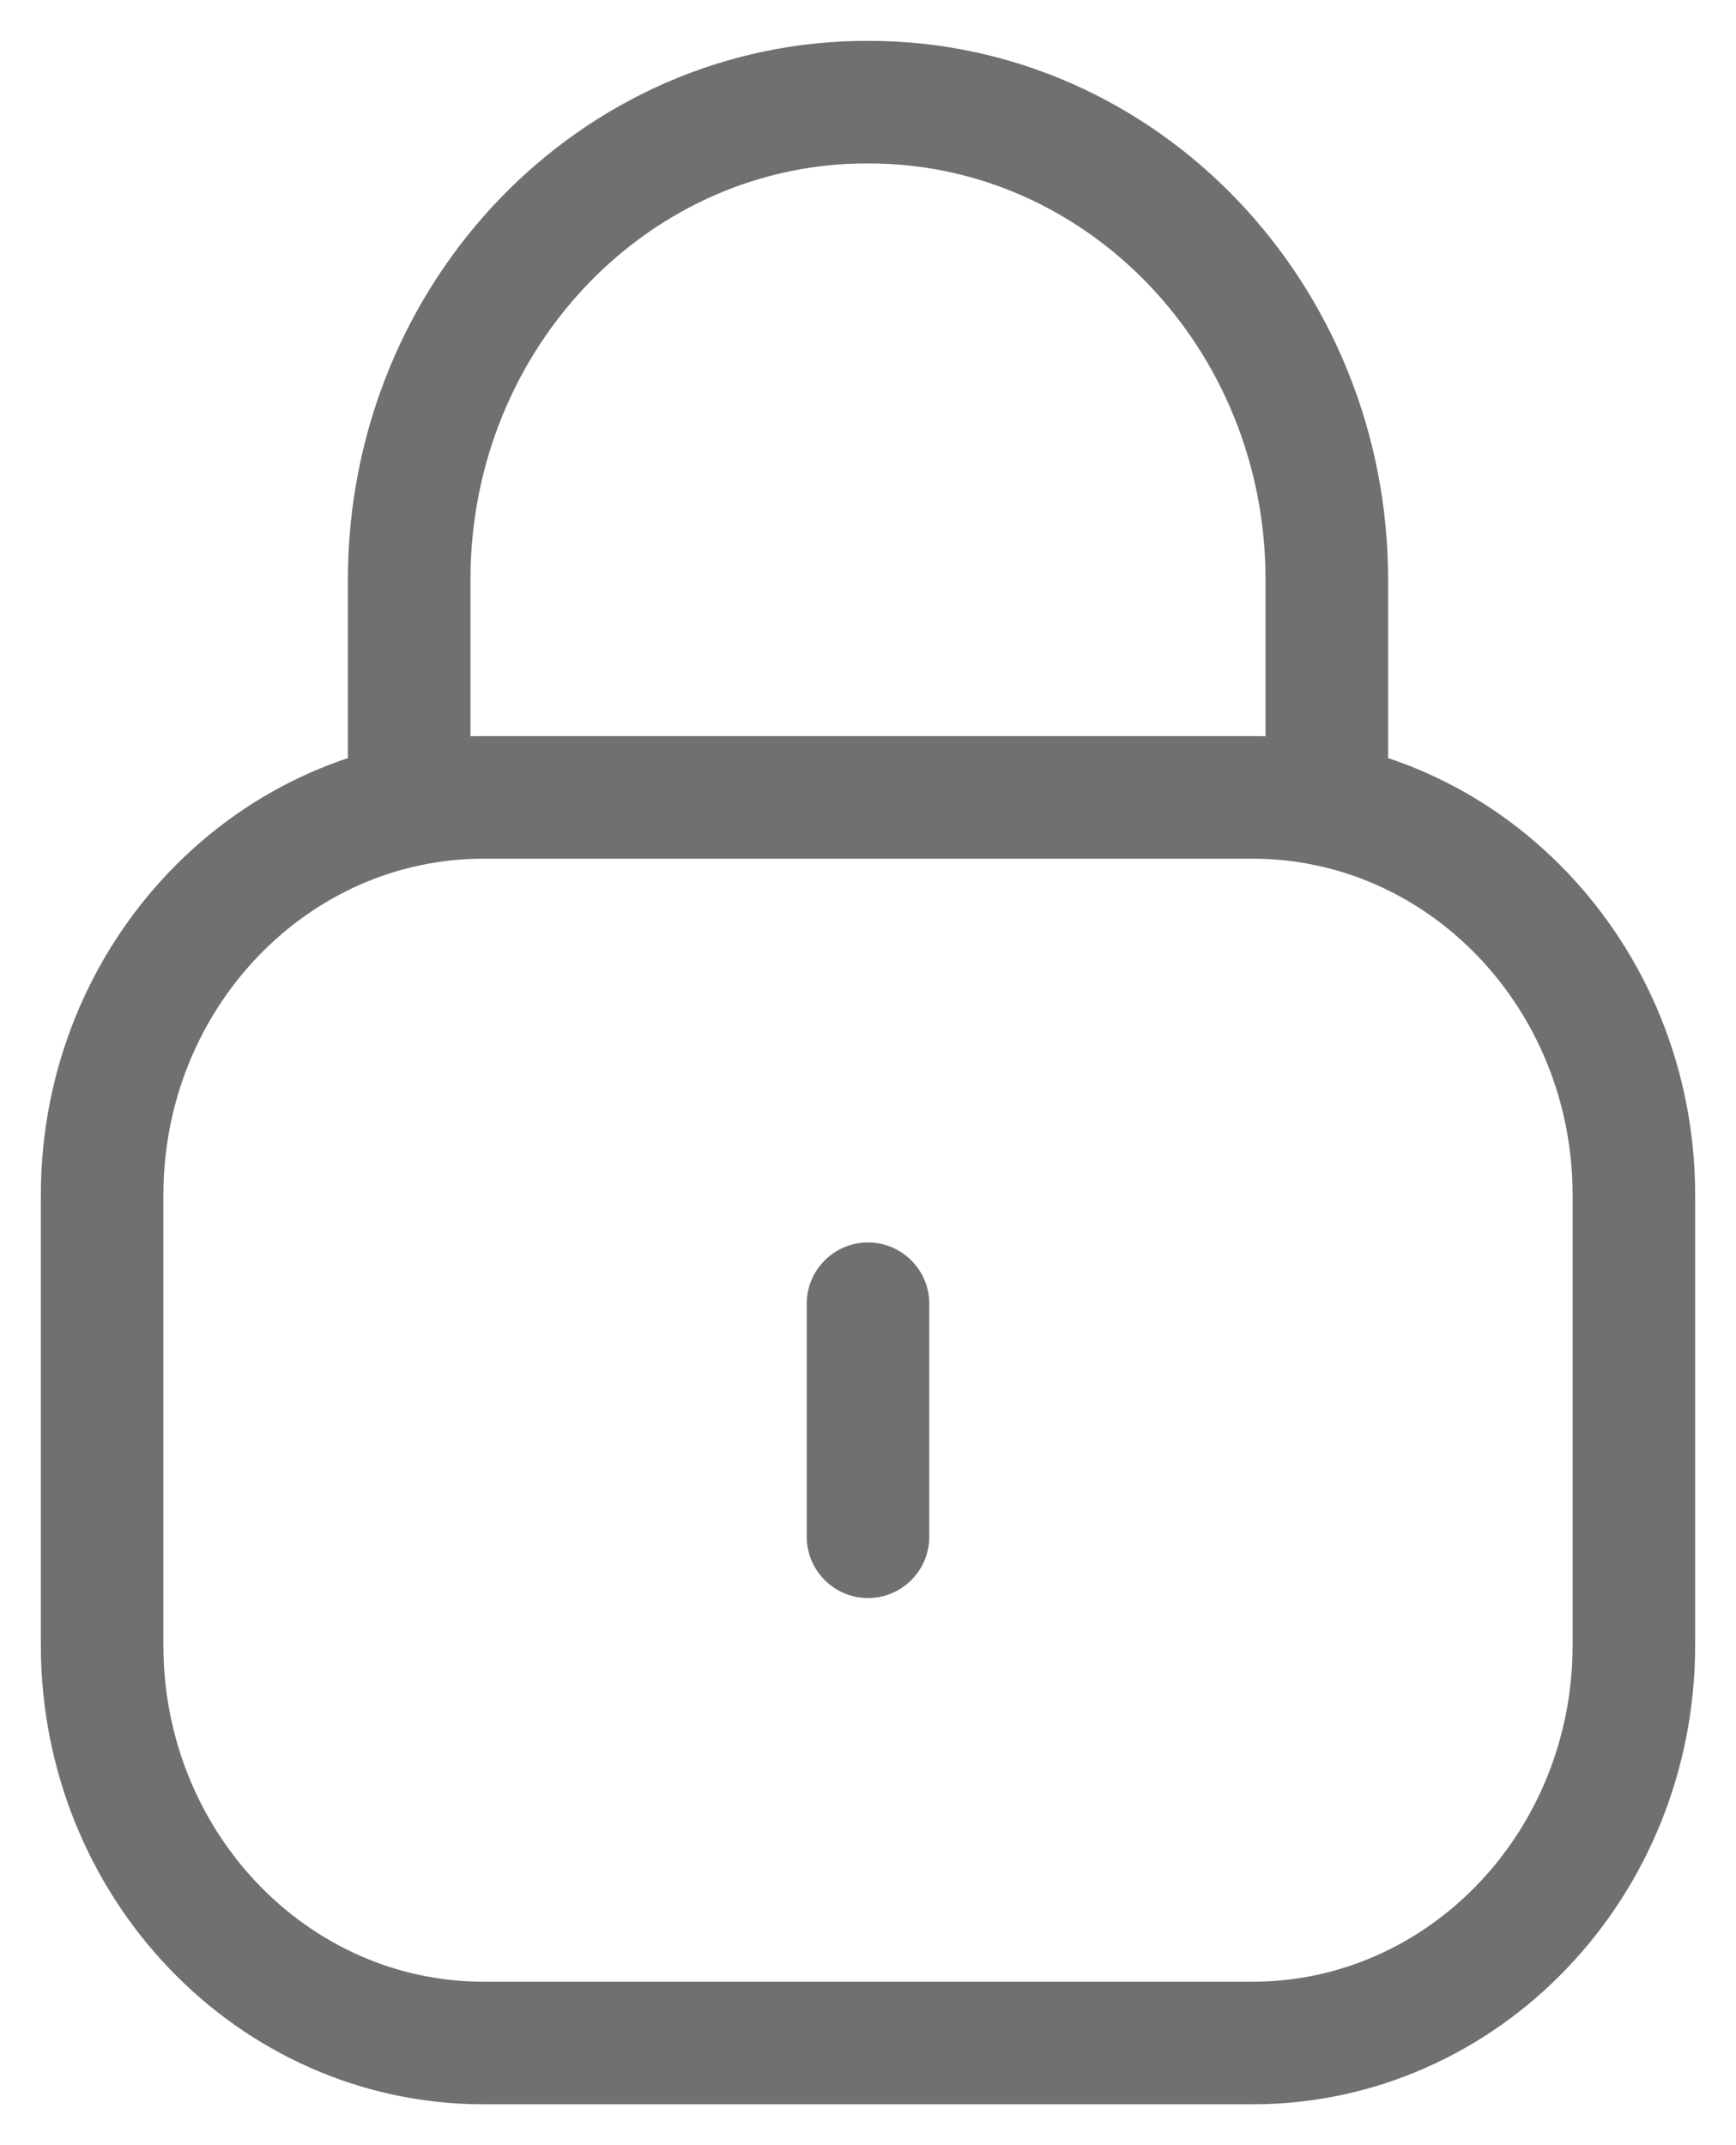 <svg width="17" height="21" viewBox="0 0 17 21" fill="none" xmlns="http://www.w3.org/2000/svg">
<path d="M12.993 7.879V5.674C12.993 3.093 10.985 1 8.509 1C6.033 0.989 4.018 3.072 4.007 5.654V5.674V7.879" stroke="#707070" stroke-width="1.2" stroke-linecap="round" stroke-linejoin="round"/>
<path fill-rule="evenodd" clip-rule="evenodd" d="M12.264 20H4.736C2.673 20 1 18.257 1 16.105V11.7C1 9.549 2.673 7.806 4.736 7.806H12.264C14.327 7.806 16 9.549 16 11.7V16.105C16 18.257 14.327 20 12.264 20Z" stroke="#707070" stroke-width="1.2" stroke-linecap="round" stroke-linejoin="round"/>
<path d="M8.5 12.763V15.044" stroke="#707070" stroke-width="1.2" stroke-linecap="round" stroke-linejoin="round"/>
</svg>

